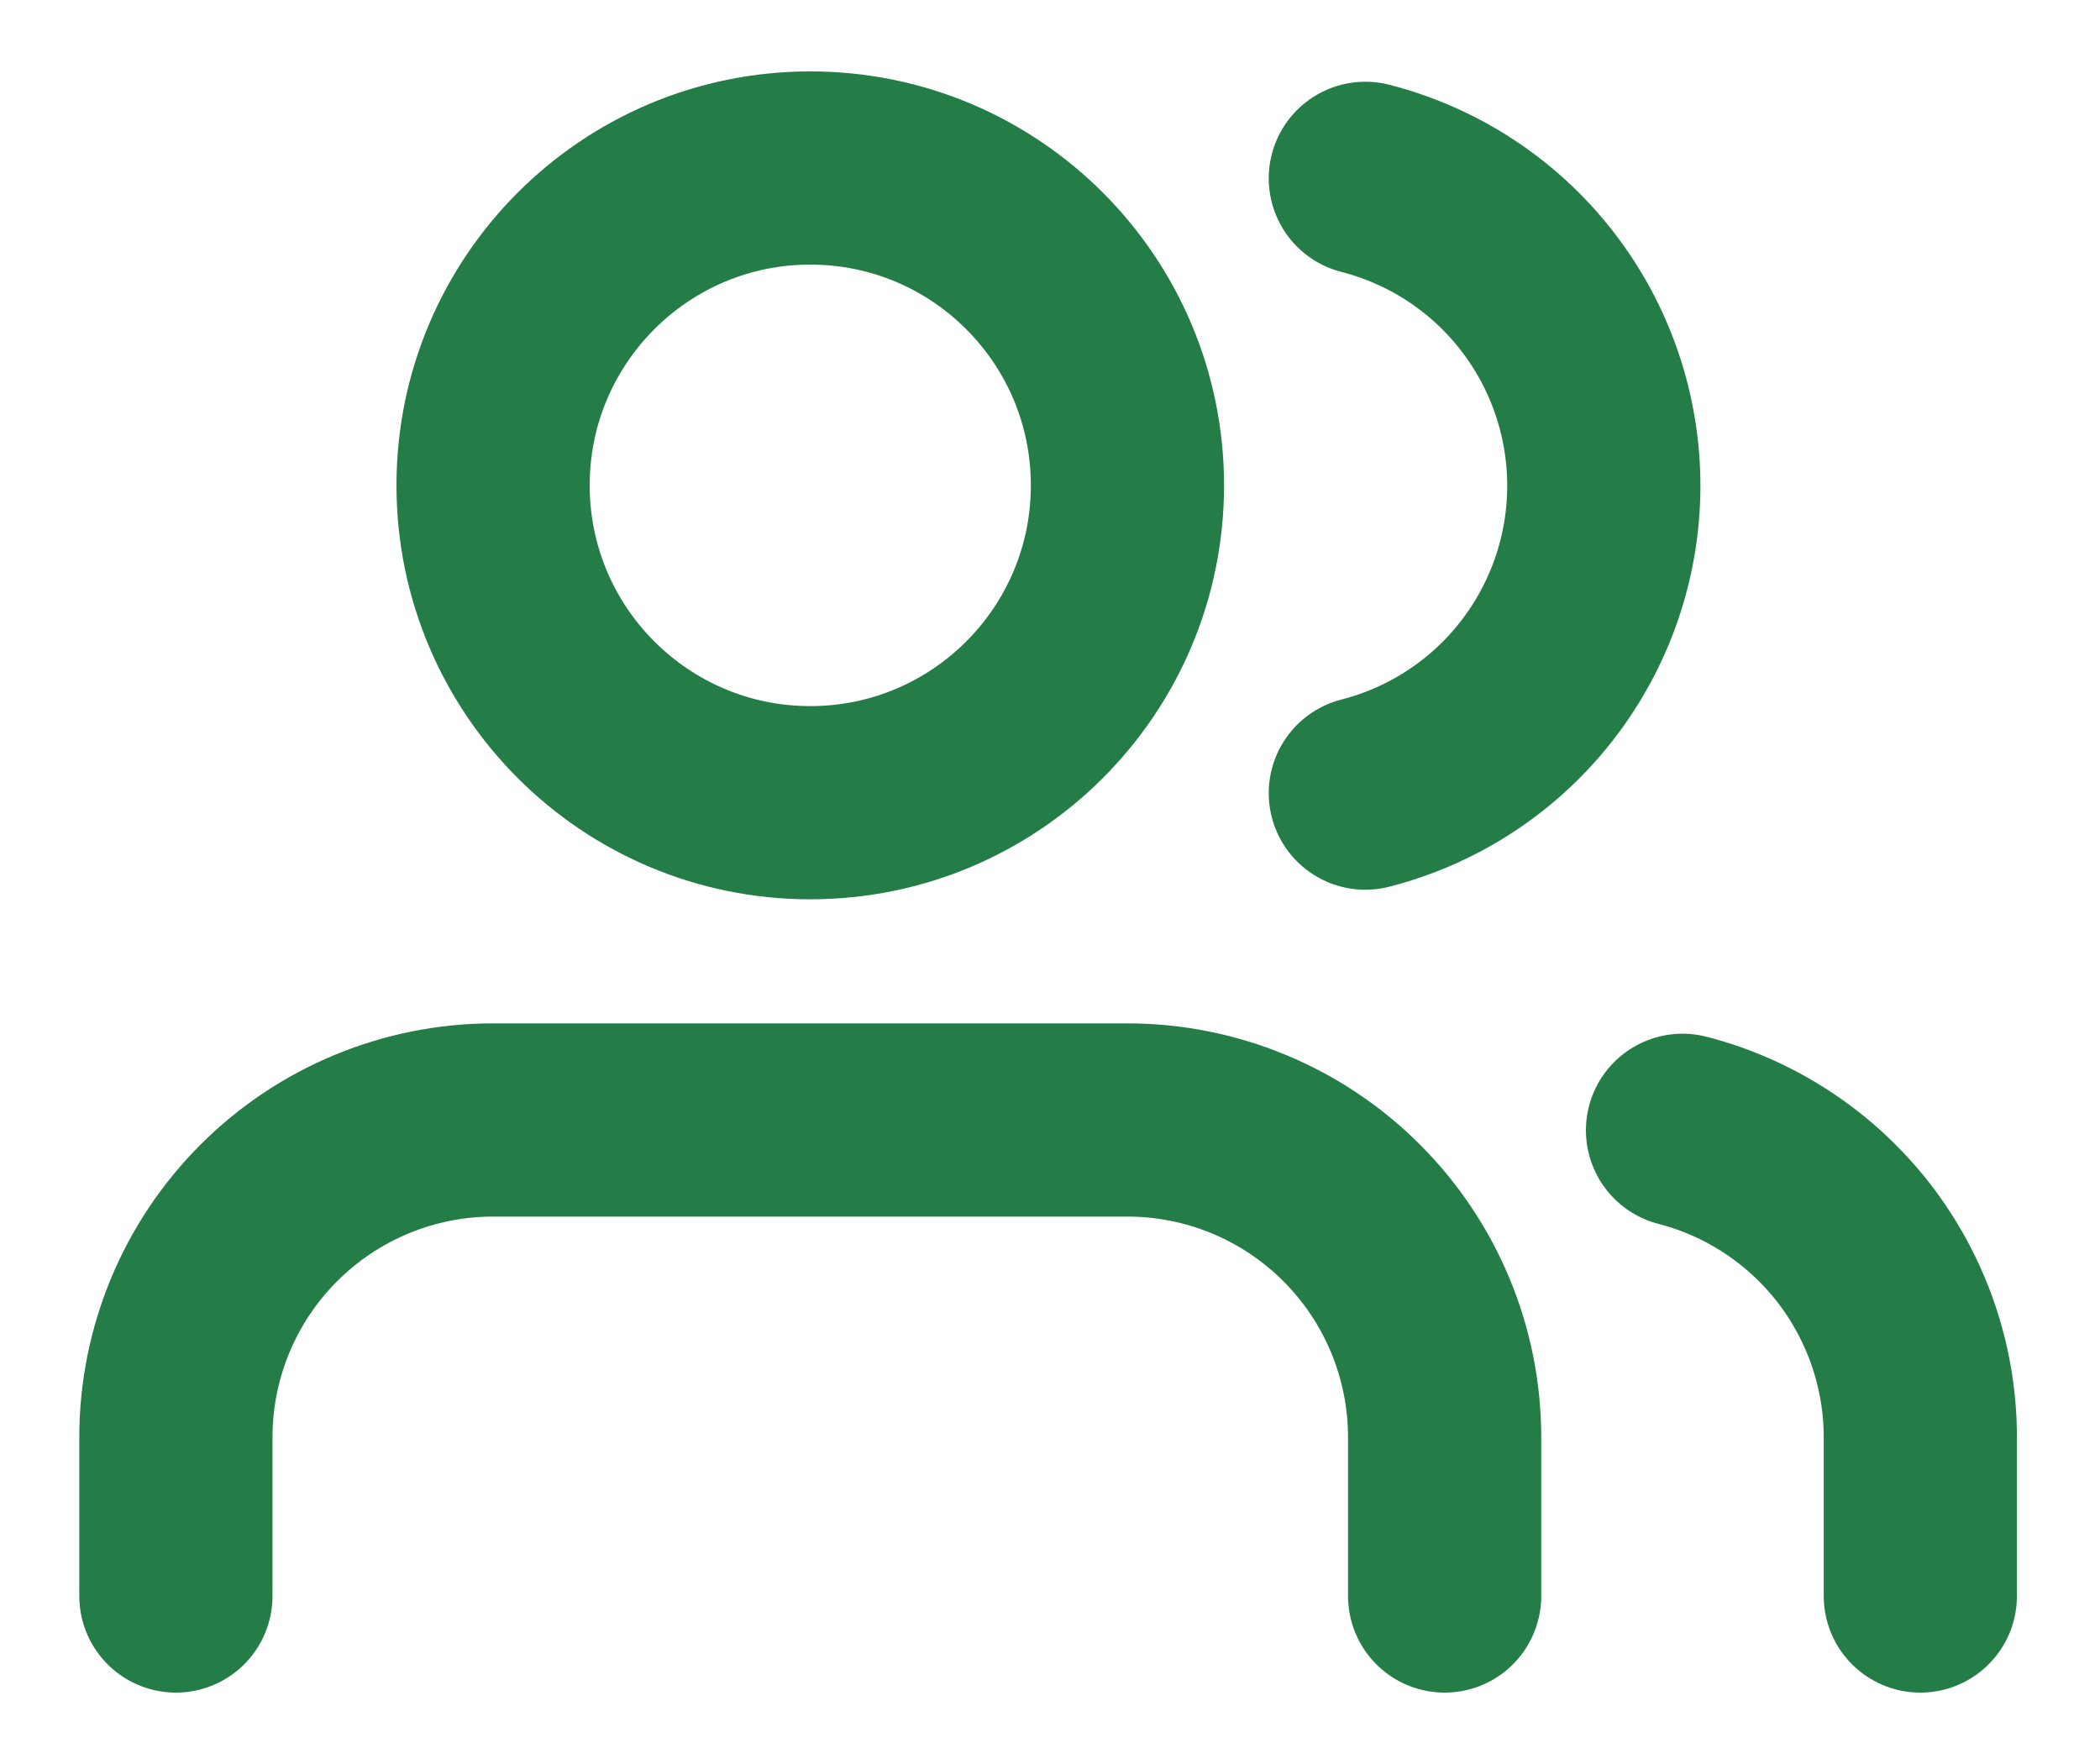 <svg width="25" height="21" viewBox="0 0 25 21" fill="none" xmlns="http://www.w3.org/2000/svg">
<path d="M17.198 19V17.111C17.198 16.109 16.8 15.148 16.092 14.44C15.384 13.731 14.423 13.333 13.422 13.333H5.87C4.869 13.333 3.908 13.731 3.2 14.44C2.492 15.148 2.094 16.109 2.094 17.111V19" stroke="#247D46" stroke-width="2.3" stroke-linecap="round" stroke-linejoin="round"/>
<path d="M9.646 9.556C11.732 9.556 13.422 7.864 13.422 5.778C13.422 3.691 11.732 2 9.646 2C7.561 2 5.87 3.691 5.87 5.778C5.87 7.864 7.561 9.556 9.646 9.556Z" stroke="#247D46" stroke-width="2.3" stroke-linecap="round" stroke-linejoin="round"/>
<path d="M22.861 19V17.111C22.861 16.274 22.582 15.461 22.07 14.799C21.557 14.138 20.84 13.665 20.03 13.456" stroke="#247D46" stroke-width="2.3" stroke-linecap="round" stroke-linejoin="round"/>
<path d="M16.254 2.123C17.066 2.331 17.786 2.803 18.3 3.466C18.814 4.129 19.093 4.944 19.093 5.783C19.093 6.621 18.814 7.436 18.3 8.099C17.786 8.762 17.066 9.234 16.254 9.442" stroke="#247D46" stroke-width="2.3" stroke-linecap="round" stroke-linejoin="round"/>
</svg>
